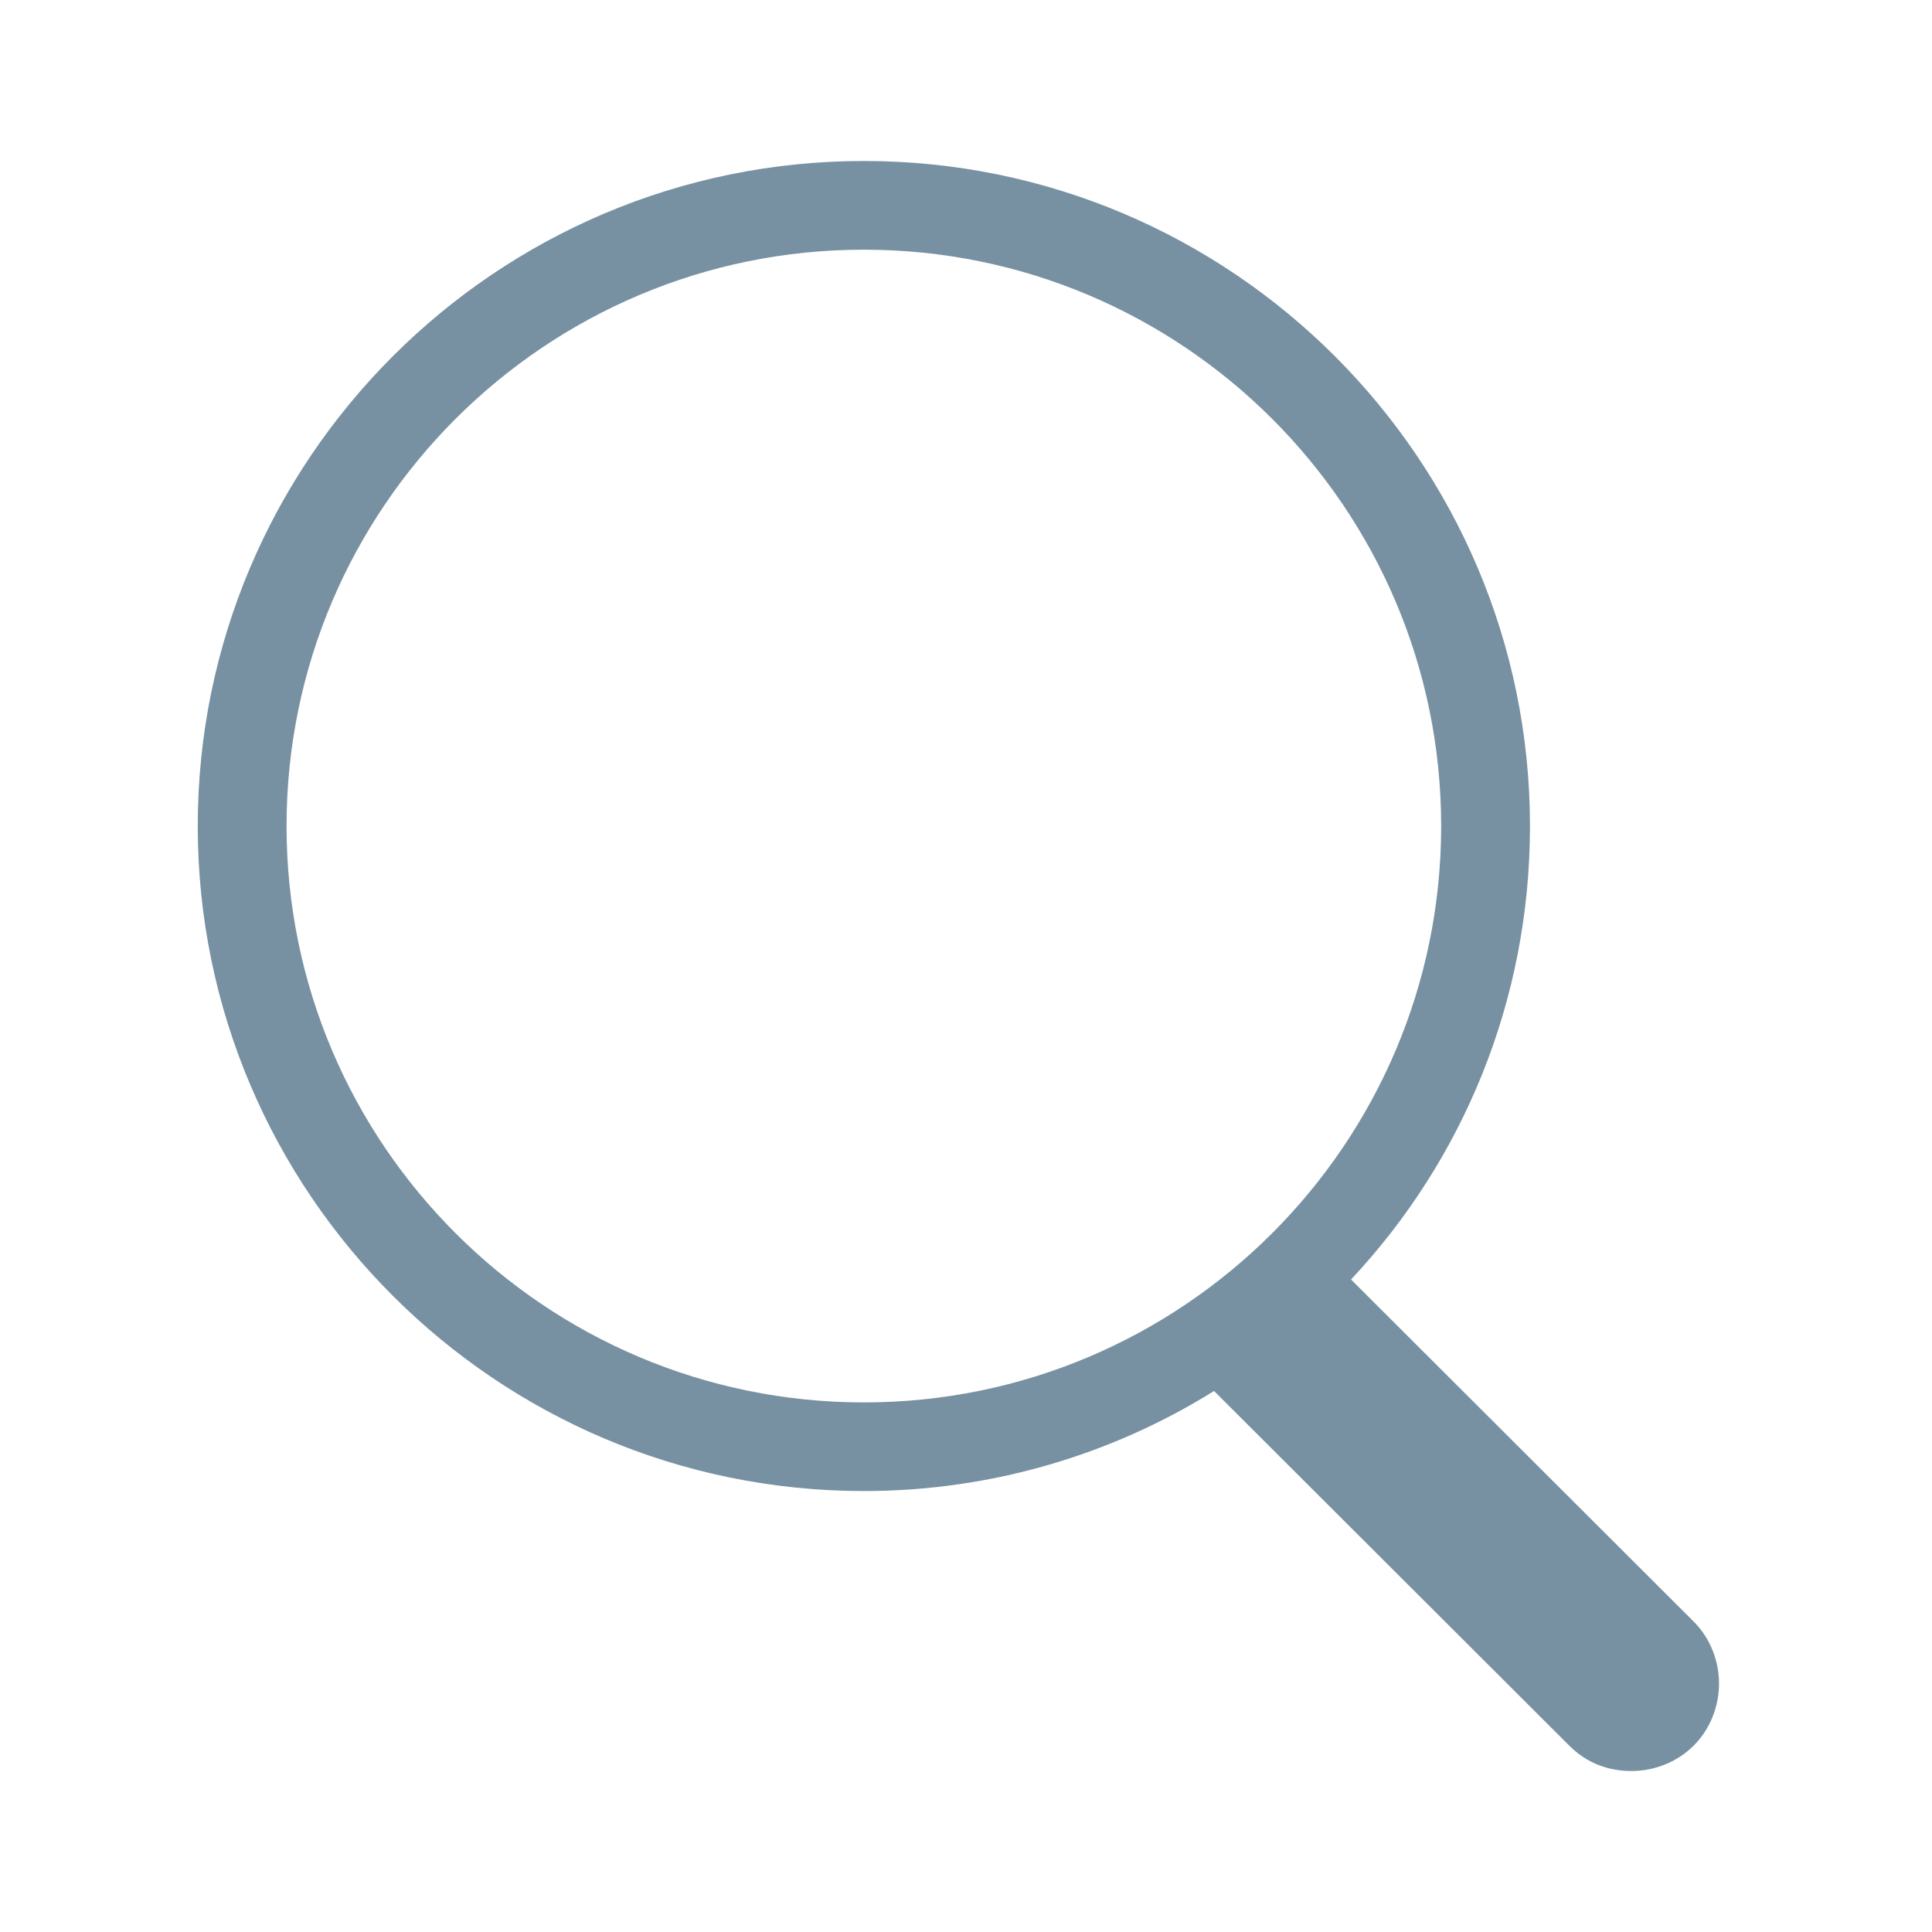 <svg width="34" height="34" viewBox="0 0 34 34" fill="none" xmlns="http://www.w3.org/2000/svg">
<path d="M23.776 22.517C25.741 20.422 26.925 17.613 26.925 14.537C26.925 8.094 21.678 2.833 15.203 2.833C8.727 2.833 3.48 8.094 3.48 14.537C3.48 20.979 8.727 26.24 15.203 26.24C17.458 26.24 19.579 25.593 21.365 24.479L27.617 30.721C27.93 31.033 28.309 31.167 28.711 31.167C29.113 31.167 29.515 31.011 29.805 30.721C30.096 30.431 30.252 30.03 30.252 29.628C30.252 29.227 30.096 28.826 29.805 28.536L23.776 22.517ZM5.043 14.537C5.043 8.941 9.598 4.394 15.203 4.394C20.807 4.394 25.362 8.941 25.362 14.537C25.362 20.132 20.807 24.68 15.203 24.68C9.598 24.68 5.043 20.132 5.043 14.537Z" fill="#7891A2"/>
</svg>
